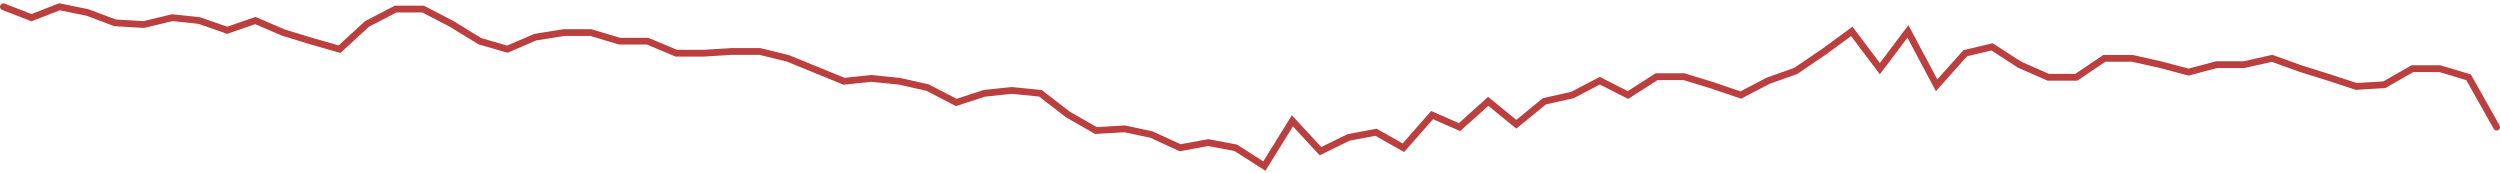 <svg preserveAspectRatio="none" width="100%" height="100%" overflow="visible" style="display: block;" viewBox="0 0 738 51" fill="none" xmlns="http://www.w3.org/2000/svg">
<path id="Graph" d="M1 2L9.284 5.214L17.568 2L25.852 3.692L33.953 6.736L42.421 7.244L50.889 5.214L58.805 6.06L67.089 8.935L75.373 6.06L83.657 9.612L91.942 12.149L100.226 14.518L108.326 7.075L116.794 2.677H124.894L133.362 7.075L141.646 12.149L149.746 14.518L158.031 10.965L166.499 9.612H174.415L182.883 12.149H191.167L199.635 15.702H207.735L216.02 15.194H224.304L232.588 17.224L240.872 20.607L249.156 23.99L257.256 23.145L265.54 23.99L273.824 25.851L282.293 30.249L290.577 27.543L298.677 26.697L307.145 27.543L315.245 33.801L323.529 38.538L331.997 38.03L339.913 39.722L348.382 43.613L356.666 42.09L364.766 43.613L373.234 49.026L381.518 35.662L389.802 44.628L398.087 40.568L406.187 39.045L414.287 43.613L422.755 33.971L430.855 37.523L439.323 29.911L447.607 36.677L455.891 29.911L464.176 28.05L472.276 23.821L480.56 28.05L489.028 22.637H497.128L505.412 25.174L513.88 28.05L521.98 23.821L530.081 20.946L538.549 15.194L546.649 9.274L554.933 20.269L563.217 9.274L571.685 25.174L580.154 15.702L588.07 13.841L596.17 19.085L604.638 22.806H612.922L621.206 17.224H629.49L637.774 19.085L646.059 21.284L654.343 19.085H662.443L670.727 17.224L679.195 20.269L687.295 22.806L695.579 25.513L703.863 25.005L712.148 20.269H720.248L728.716 22.806L737 37.523" stroke="#BB3F3F" stroke-width="2" stroke-linecap="round"/>
</svg>
